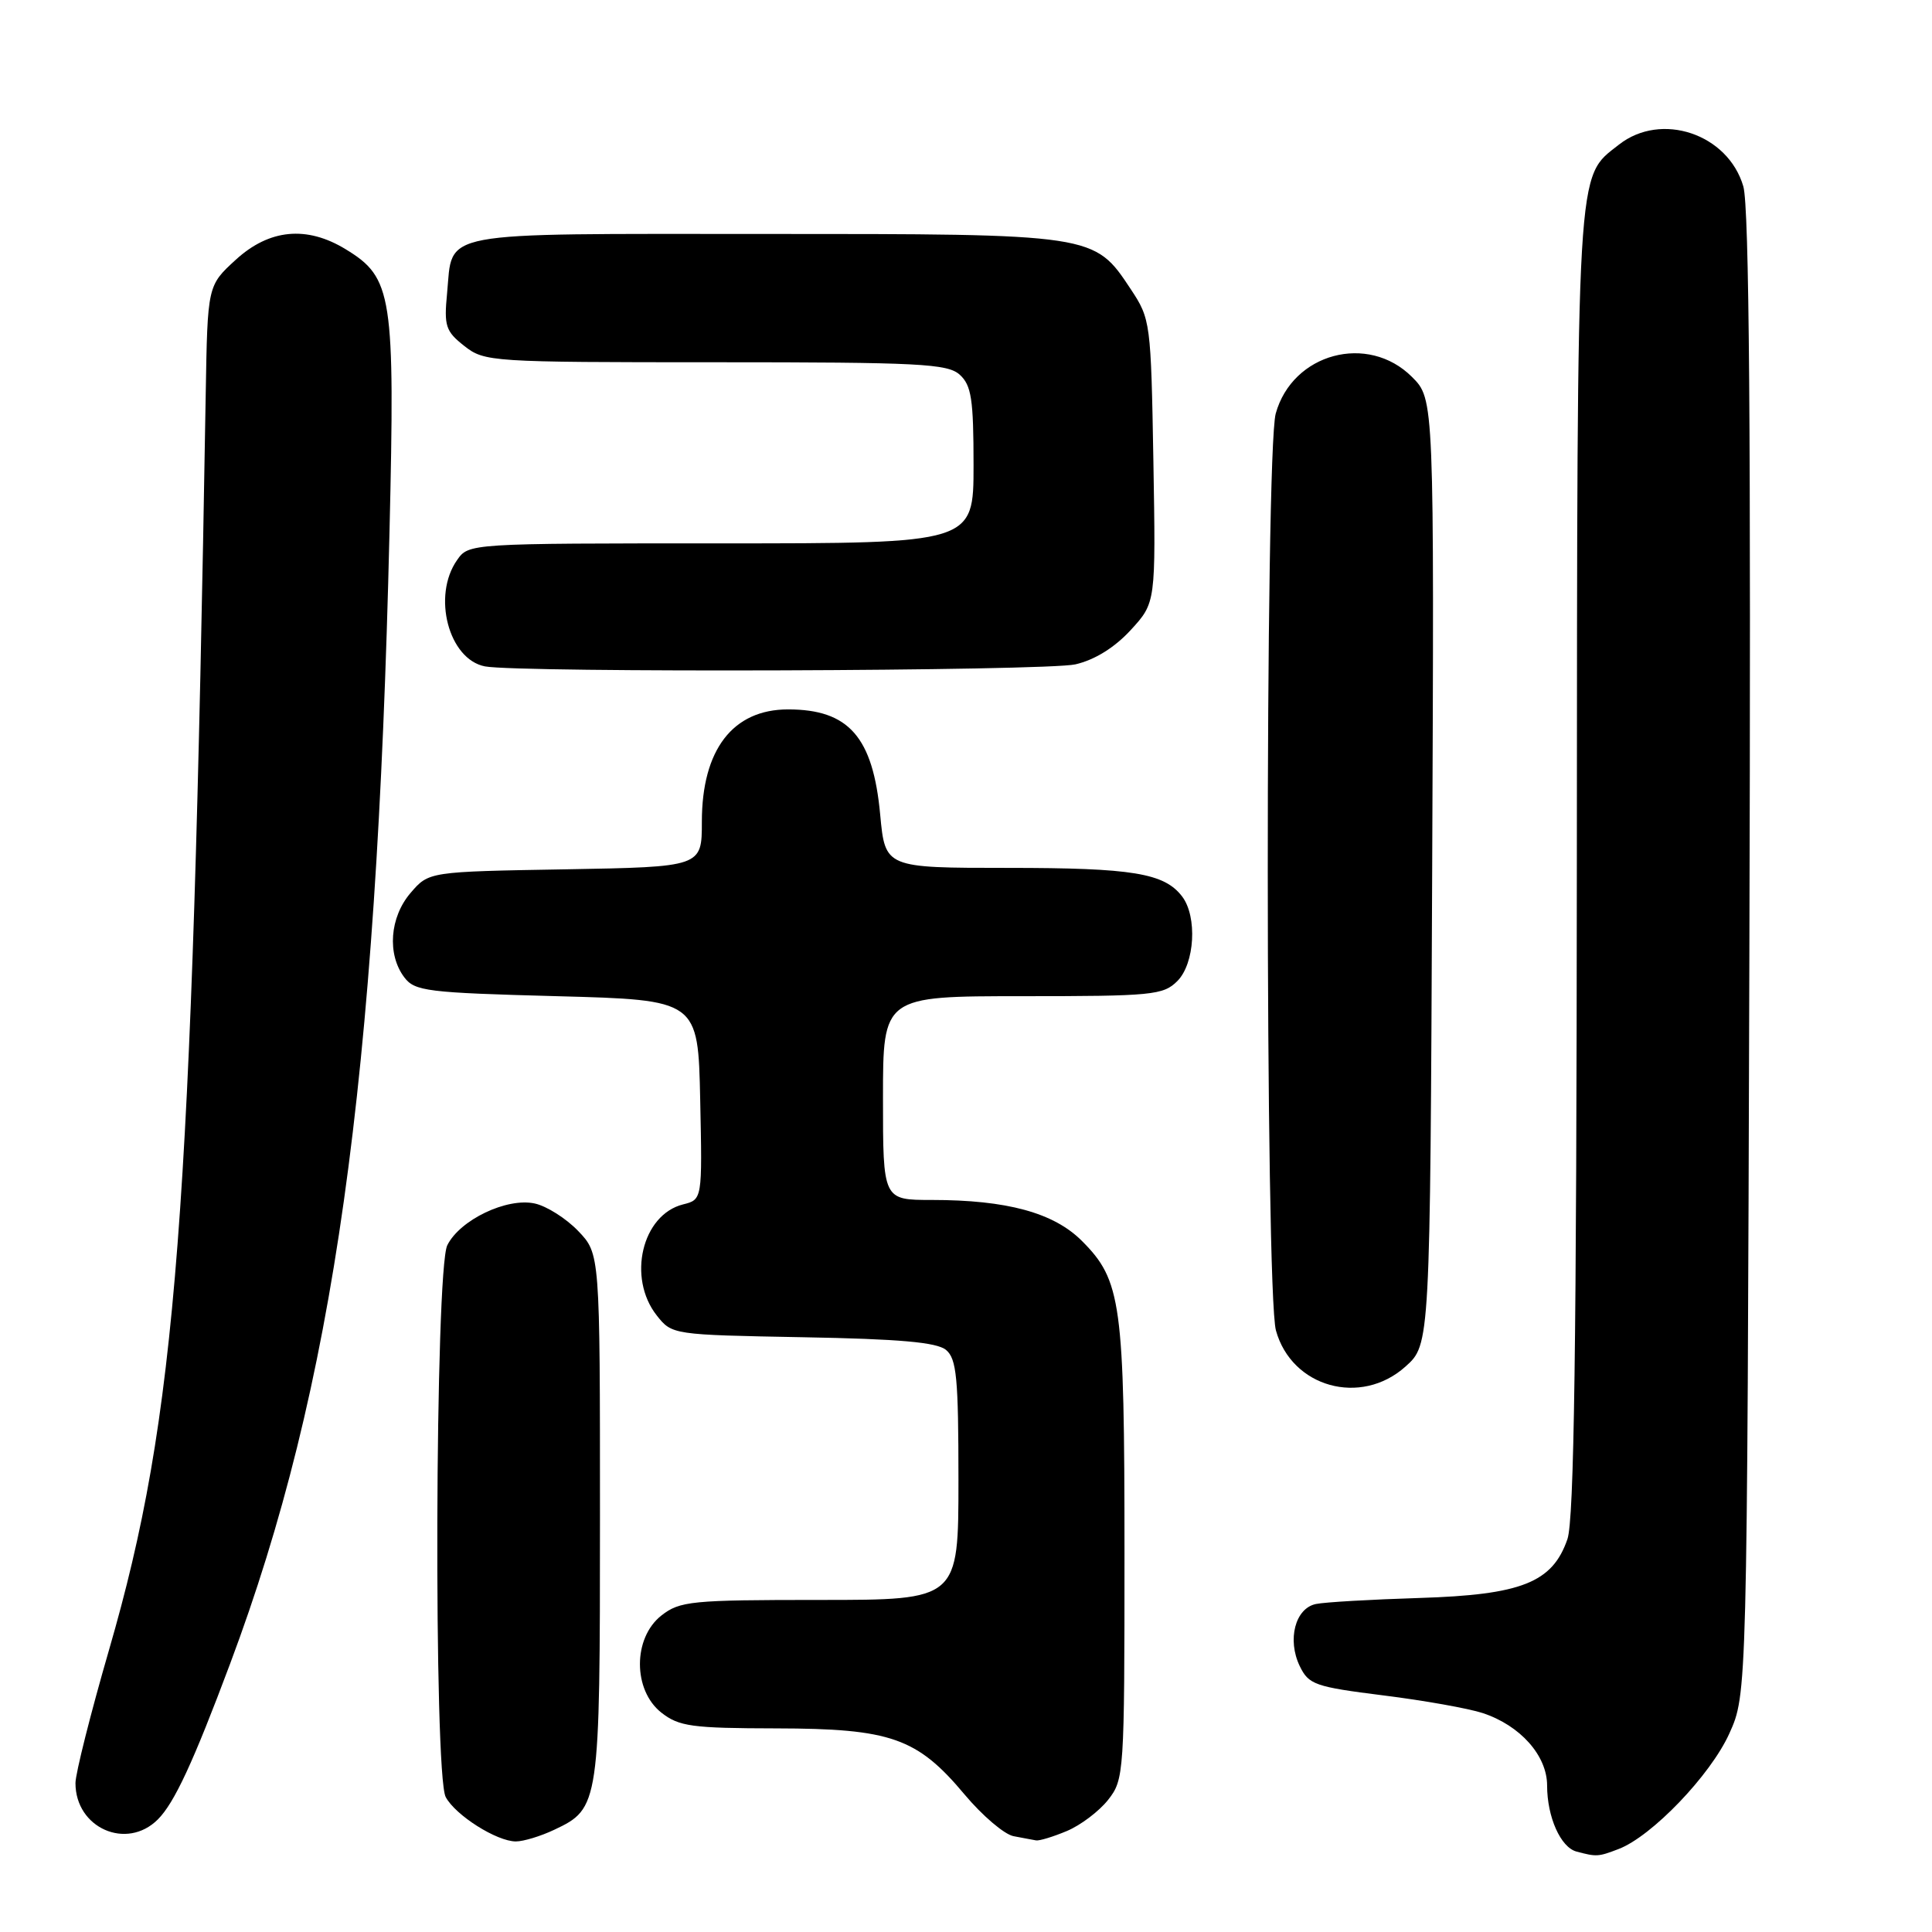 <?xml version="1.0" encoding="UTF-8" standalone="no"?>
<!DOCTYPE svg PUBLIC "-//W3C//DTD SVG 1.1//EN" "http://www.w3.org/Graphics/SVG/1.1/DTD/svg11.dtd" >
<svg xmlns="http://www.w3.org/2000/svg" xmlns:xlink="http://www.w3.org/1999/xlink" version="1.1" viewBox="0 0 256 256">
 <g >
 <path fill="currentColor"
d=" M 214.46 245.01 C 218.86 243.34 226.65 235.22 229.14 229.71 C 231.50 224.50 231.50 224.50 231.80 126.50 C 232.02 56.98 231.78 27.40 231.00 24.70 C 228.97 17.73 220.11 14.76 214.51 19.17 C 208.83 23.64 209.00 20.59 208.94 114.22 C 208.90 178.35 208.58 201.39 207.69 203.95 C 205.71 209.70 201.60 211.32 188.08 211.74 C 181.71 211.94 175.54 212.29 174.36 212.54 C 171.62 213.11 170.54 217.27 172.22 220.76 C 173.41 223.22 174.22 223.51 183.30 224.65 C 188.69 225.32 194.61 226.38 196.46 226.99 C 201.45 228.63 205.00 232.63 205.00 236.59 C 205.00 240.76 206.79 244.78 208.89 245.34 C 211.55 246.05 211.77 246.04 214.46 245.01 Z  M 73.45 242.45 C 79.44 239.62 79.50 239.19 79.50 200.91 C 79.50 166.13 79.50 166.13 76.61 163.11 C 75.02 161.45 72.43 159.81 70.86 159.47 C 67.17 158.66 60.95 161.63 59.27 165.00 C 57.64 168.27 57.45 235.11 59.06 238.12 C 60.36 240.54 65.81 243.99 68.35 244.00 C 69.37 244.00 71.66 243.30 73.45 242.45 Z  M 141.36 242.62 C 143.18 241.86 145.64 240.00 146.83 238.49 C 148.95 235.80 149.00 234.99 149.00 205.73 C 149.00 172.65 148.59 169.66 143.35 164.42 C 139.62 160.69 133.42 159.00 123.45 159.00 C 117.00 159.00 117.00 159.00 117.00 145.50 C 117.00 132.00 117.00 132.00 135.50 132.00 C 152.67 132.00 154.14 131.86 156.00 130.00 C 158.32 127.68 158.67 121.46 156.64 118.79 C 154.28 115.69 150.07 115.00 133.58 115.00 C 117.29 115.00 117.29 115.00 116.63 107.95 C 115.68 97.66 112.47 94.00 104.42 94.00 C 97.10 94.00 93.00 99.34 93.00 108.89 C 93.00 114.87 93.00 114.87 74.91 115.19 C 56.82 115.50 56.82 115.50 54.41 118.31 C 51.64 121.53 51.27 126.45 53.57 129.50 C 54.96 131.34 56.57 131.54 73.79 132.00 C 92.50 132.50 92.50 132.50 92.78 145.72 C 93.06 158.95 93.06 158.95 90.51 159.59 C 85.07 160.95 83.09 169.30 87.02 174.30 C 89.04 176.86 89.12 176.87 106.37 177.19 C 119.21 177.42 124.13 177.86 125.35 178.87 C 126.76 180.04 127.00 182.59 127.00 196.12 C 127.00 212.00 127.00 212.00 108.63 212.00 C 91.57 212.00 90.08 212.15 87.63 214.07 C 83.85 217.05 83.85 223.95 87.63 226.93 C 89.98 228.77 91.66 229.00 102.88 229.02 C 118.05 229.05 121.53 230.27 127.82 237.79 C 130.16 240.58 133.07 243.06 134.29 243.30 C 135.51 243.53 136.85 243.79 137.28 243.86 C 137.71 243.94 139.55 243.38 141.36 242.62 Z  M 20.92 241.08 C 23.10 238.90 25.60 233.52 30.50 220.43 C 44.24 183.75 49.90 143.55 51.61 70.50 C 52.35 39.05 52.00 36.80 45.81 33.03 C 40.64 29.87 35.68 30.35 31.24 34.42 C 27.50 37.84 27.50 37.84 27.26 52.17 C 25.43 161.48 23.42 187.64 14.45 218.61 C 12.00 227.06 10.00 235.01 10.00 236.27 C 10.00 242.23 16.78 245.22 20.92 241.08 Z  M 186.23 181.08 C 189.50 178.16 189.50 178.16 189.77 115.53 C 190.04 52.89 190.04 52.89 187.10 49.95 C 181.26 44.11 171.26 46.80 169.04 54.80 C 167.62 59.92 167.64 171.17 169.07 176.30 C 171.16 183.83 180.31 186.38 186.23 181.08 Z  M 142.50 88.03 C 145.06 87.44 147.70 85.80 149.83 83.48 C 153.15 79.86 153.15 79.86 152.83 61.10 C 152.51 42.72 152.45 42.27 149.84 38.33 C 144.97 30.98 145.12 31.00 101.22 31.00 C 57.33 31.00 60.04 30.49 59.24 38.87 C 58.82 43.19 59.05 43.90 61.52 45.84 C 64.20 47.95 65.03 48.00 94.81 48.00 C 121.82 48.00 125.55 48.19 127.17 49.65 C 128.72 51.06 129.00 52.90 129.00 61.65 C 129.00 72.00 129.00 72.00 95.56 72.00 C 62.13 72.00 62.11 72.00 60.56 74.22 C 57.24 78.96 59.45 87.37 64.26 88.30 C 68.76 89.16 138.62 88.93 142.50 88.03 Z "/>
</g>
</svg>